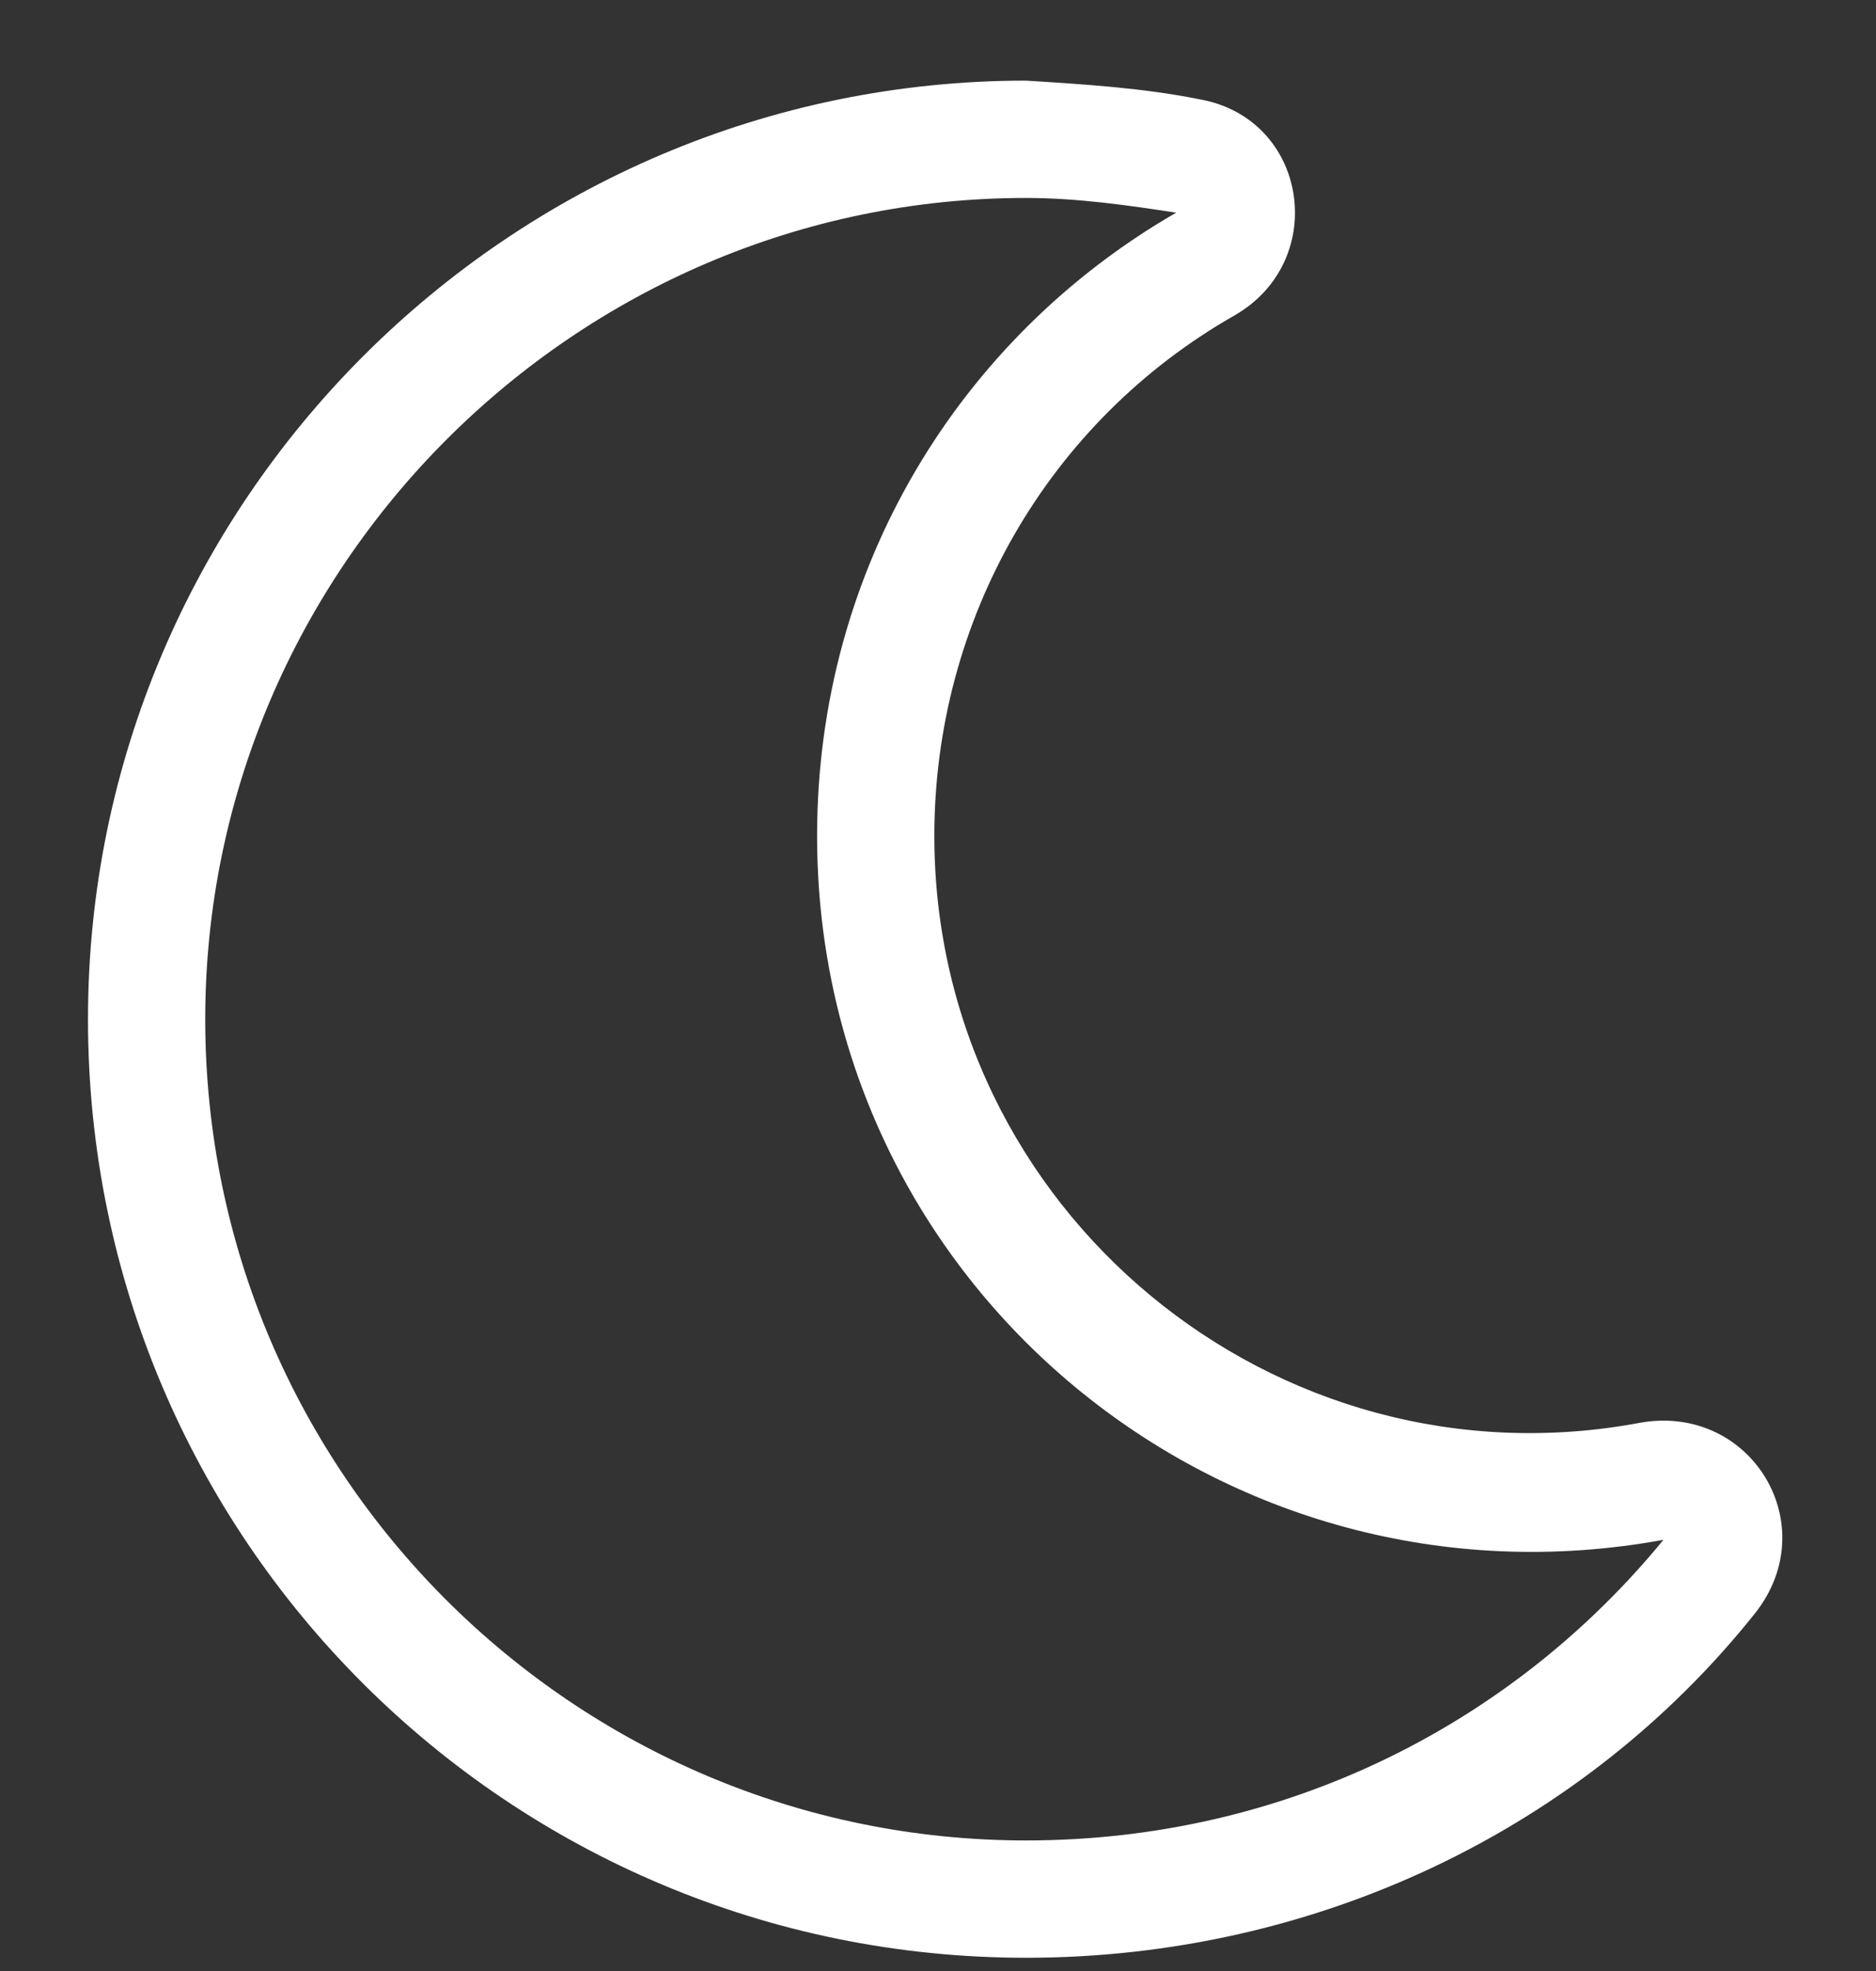 <svg width="20" height="21" viewBox="0 0 20 21" fill="none" xmlns="http://www.w3.org/2000/svg">
<rect x="0" y="0" width="20" height="21" fill="#333333" stroke="none"/>
<path d="M17.5 15.156C13.594 15.898 9.961 12.891 9.961 8.906C9.961 6.602 11.172 4.492 13.164 3.359C14.18 2.773 13.945 1.25 12.773 1.055C12.188 0.938 11.562 0.898 10.938 0.859C5.43 0.859 0.938 5.352 0.938 10.859C0.938 16.406 5.43 20.859 10.938 20.859C14.023 20.859 16.875 19.492 18.711 17.188C19.453 16.25 18.672 14.961 17.5 15.156ZM10.938 19.609C6.133 19.609 2.188 15.703 2.188 10.859C2.188 6.055 6.133 2.109 10.938 2.109C11.484 2.109 12.031 2.188 12.539 2.266C10.234 3.594 8.711 6.055 8.711 8.906C8.711 13.711 13.047 17.266 17.734 16.406C16.133 18.359 13.711 19.609 10.938 19.609Z" fill="url(#paint0_diamond_15_76)"/>
<defs>
<radialGradient id="paint0_diamond_15_76" cx="0" cy="0" r="1" gradientUnits="userSpaceOnUse" gradientTransform="translate(10 4.451) rotate(90) scale(22.975 16.977)">
<stop stop-color="#ffffff"/>
<stop offset="1" stop-color="#ffffff"/>
</radialGradient>
</defs>
</svg>
